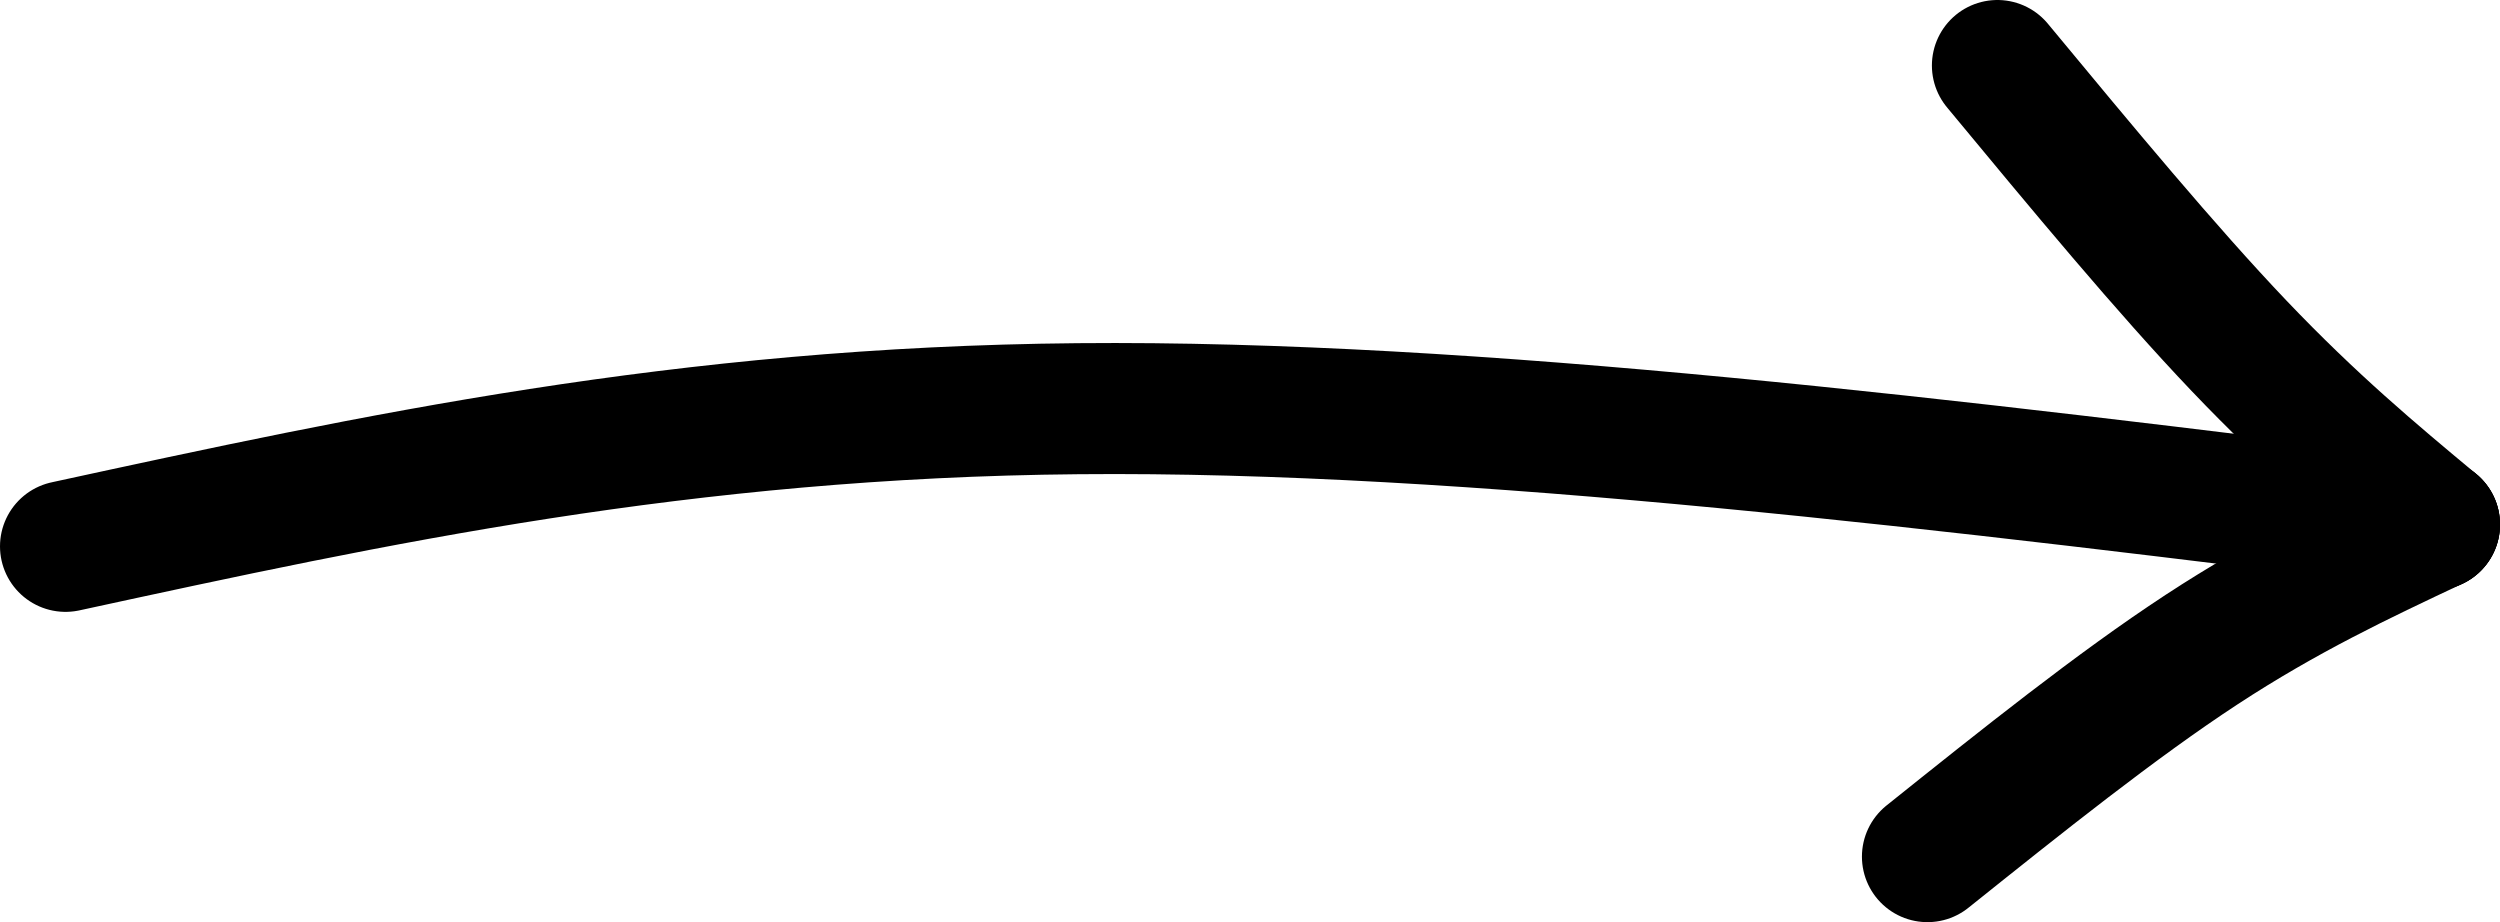 <?xml version="1.0" encoding="UTF-8" standalone="no"?>
<!-- Created with Inkscape (http://www.inkscape.org/) -->
<!-- strokes all set to `stroke:currentColor;` so color is inherited from the text color -->

<svg width="38.158mm" height="14.075mm" viewBox="0 0 38.158 14.075" version="1.1" id="svg1"
  xmlns="http://www.w3.org/2000/svg" xmlns:svg="http://www.w3.org/2000/svg">
  <defs id="defs1" />
  <g id="layer1" transform="translate(-86.193,-104.472)">
    <path
      style="fill:none;fill-rule:evenodd;stroke:currentColor;stroke-width:2;stroke-linecap:round;stroke-linejoin:round;stroke-dasharray:none"
      d="m 87.193,112.811 c 4.714,-1.023 9.429,-2.046 15.455,-2.101 6.026,-0.056 13.365,0.856 20.703,1.768"
      id="path12" />
    <path
      style="fill:none;fill-rule:evenodd;stroke:currentColor;stroke-width:2;stroke-linecap:round;stroke-linejoin:round;stroke-dasharray:none"
      d="m 123.351,112.477 c -0.934,-0.778 -1.868,-1.557 -2.98,-2.724 -1.112,-1.167 -2.402,-2.724 -3.691,-4.281"
      id="path13" />
    <path
      style="fill:none;fill-rule:evenodd;stroke:currentColor;stroke-width:2;stroke-linecap:round;stroke-linejoin:round;stroke-dasharray:none"
      d="m 123.351,112.477 c -1.134,0.534 -2.268,1.067 -3.558,1.912 -1.29,0.845 -2.735,2.001 -4.181,3.158"
      id="path14" />
  </g>
</svg>